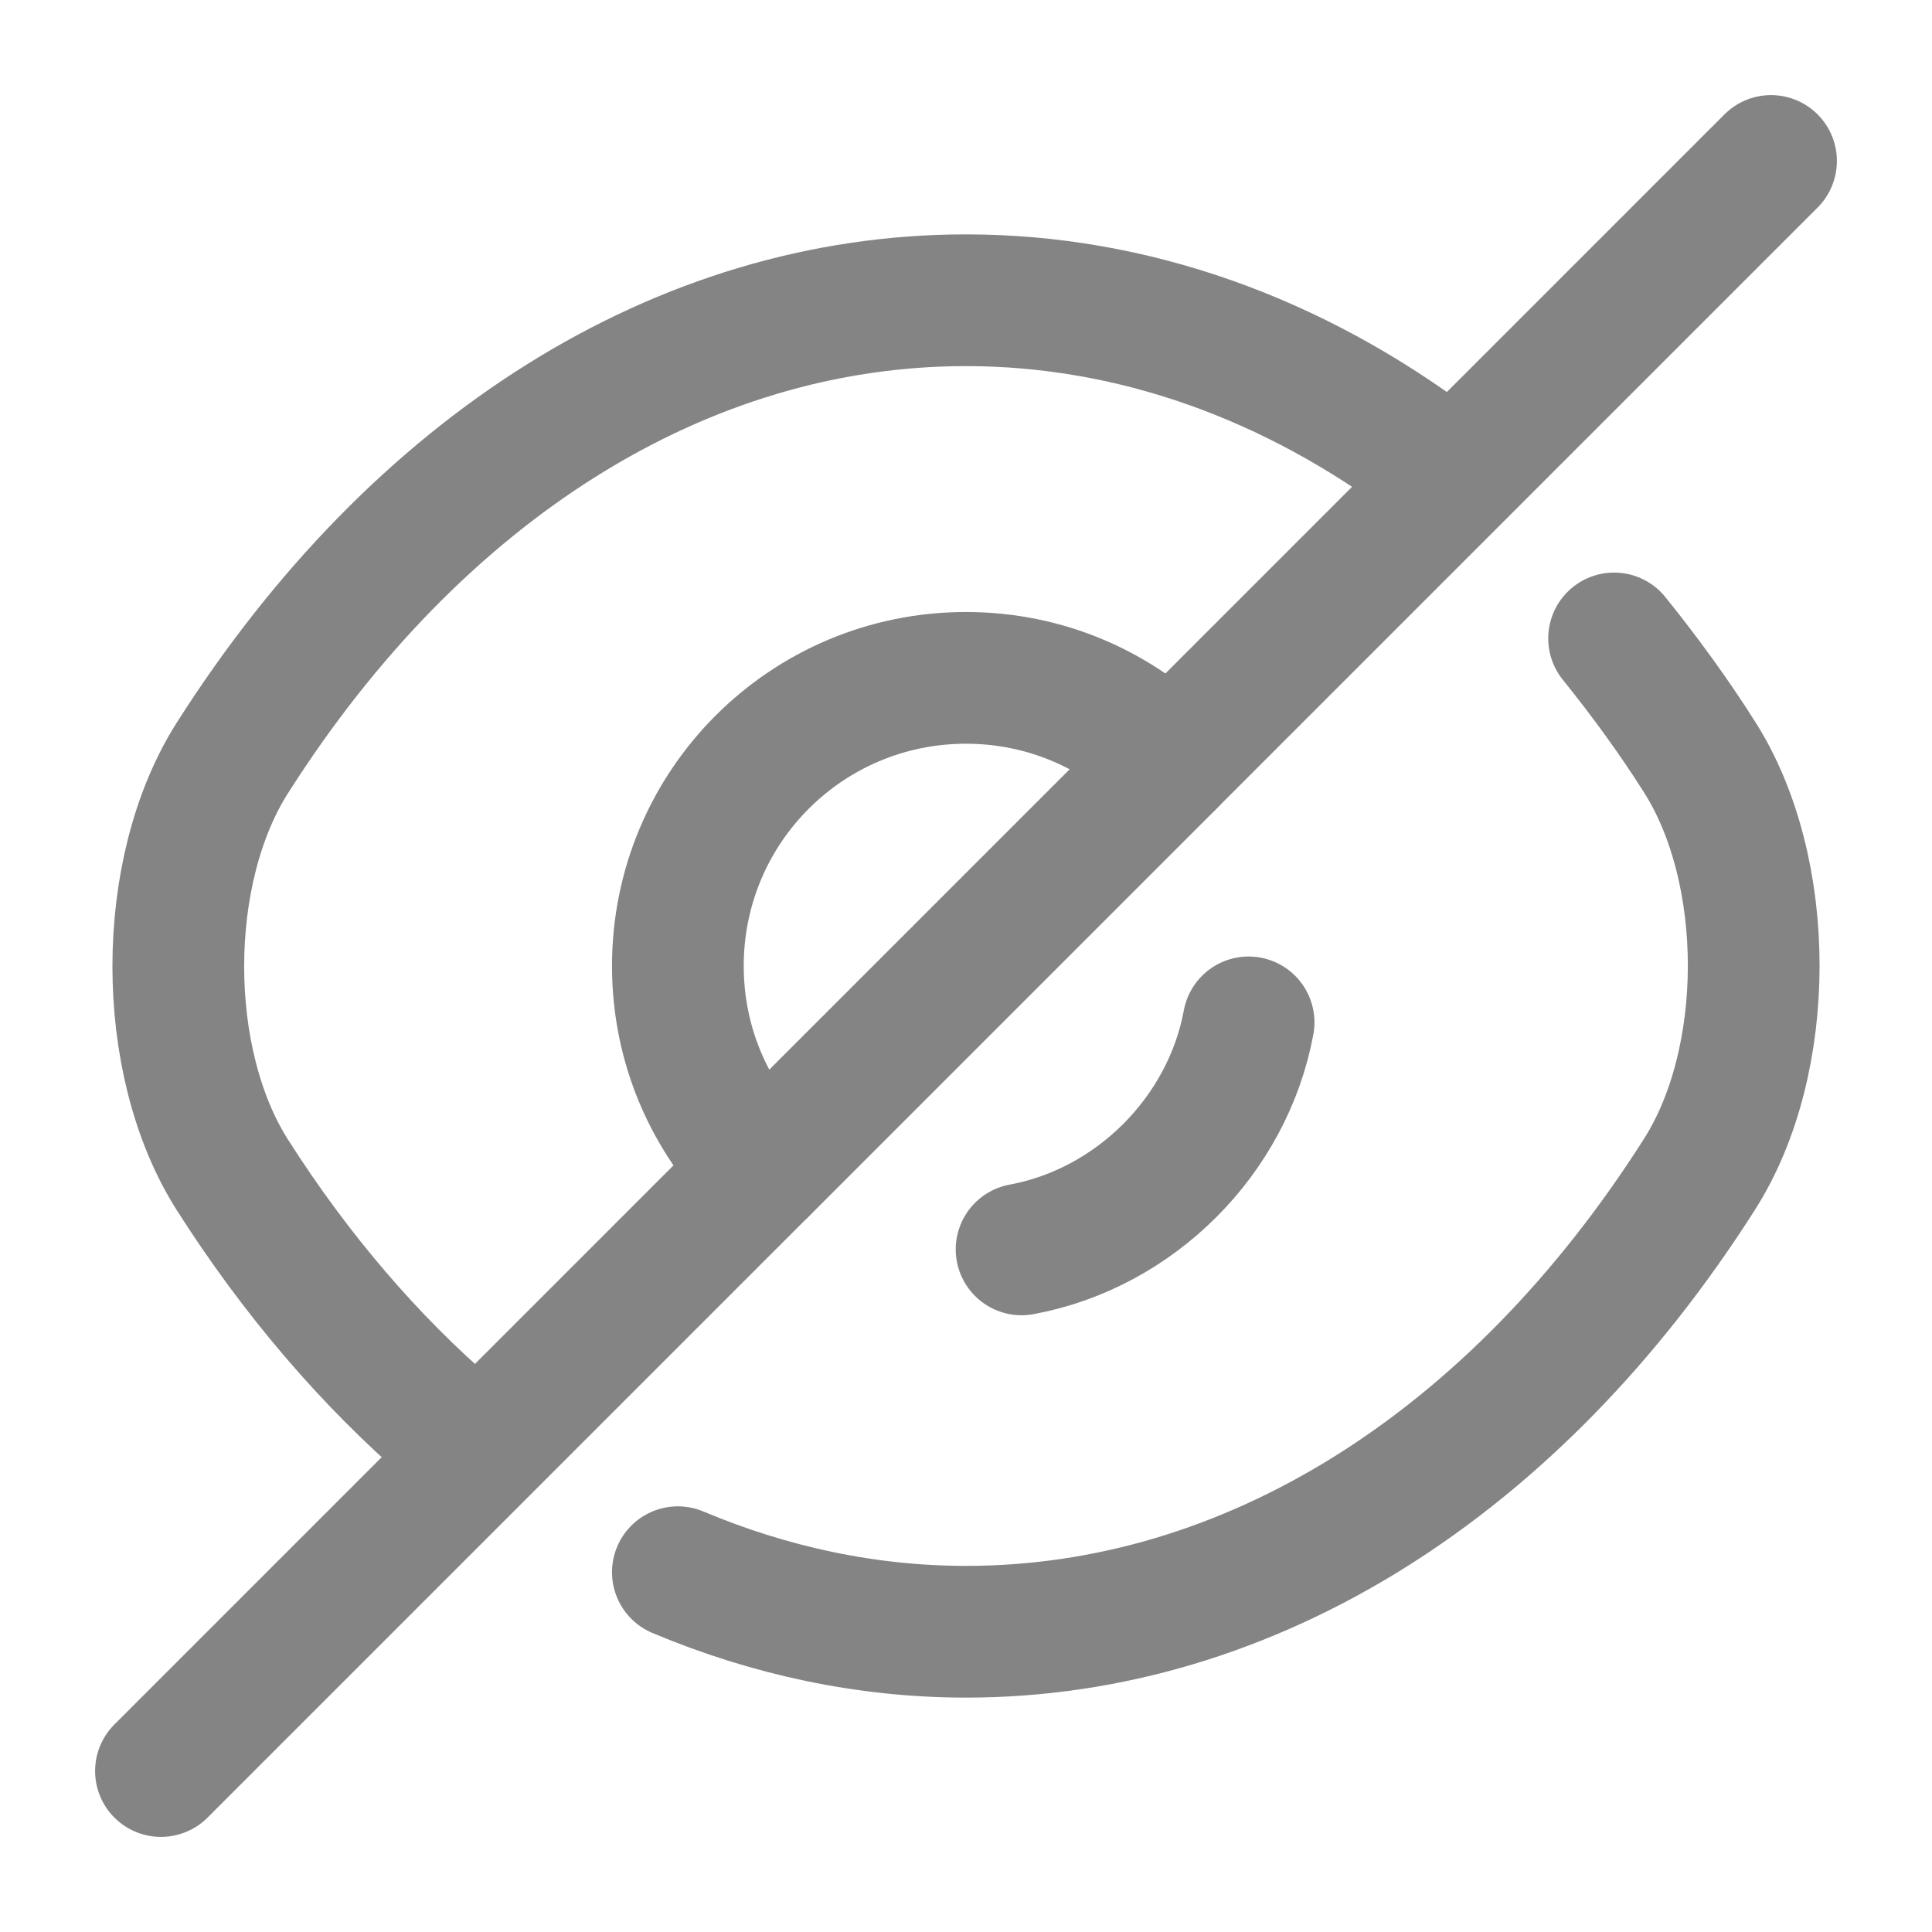<svg width="22" height="22" viewBox="0 0 22 22" fill="none" xmlns="http://www.w3.org/2000/svg">
<path d="M13.32 8.681L8.681 13.32C8.085 12.724 7.719 11.908 7.719 11C7.719 9.185 9.185 7.719 11 7.719C11.908 7.719 12.724 8.085 13.32 8.681Z" stroke="#858484" stroke-width="1.5" stroke-linecap="round" stroke-linejoin="round"/>
<path d="M16.335 5.289C14.731 4.079 12.897 3.419 11 3.419C7.764 3.419 4.748 5.326 2.649 8.626C1.824 9.918 1.824 12.091 2.649 13.383C3.373 14.52 4.217 15.501 5.133 16.289" stroke="#858484" stroke-width="1.5" stroke-linecap="round" stroke-linejoin="round"/>
<path d="M7.719 17.903C8.764 18.343 9.873 18.581 11 18.581C14.236 18.581 17.252 16.674 19.351 13.374C20.176 12.082 20.176 9.91 19.351 8.617C19.049 8.14 18.719 7.691 18.38 7.27" stroke="#858484" stroke-width="1.5" stroke-linecap="round" stroke-linejoin="round"/>
<path d="M14.218 11.642C13.979 12.934 12.925 13.988 11.633 14.227" stroke="#858484" stroke-width="1.5" stroke-linecap="round" stroke-linejoin="round"/>
<path d="M8.681 13.319L1.833 20.167" stroke="#858484" stroke-width="1.5" stroke-linecap="round" stroke-linejoin="round"/>
<path d="M20.167 1.833L13.319 8.681" stroke="#858484" stroke-width="1.5" stroke-linecap="round" stroke-linejoin="round"/>
</svg>
